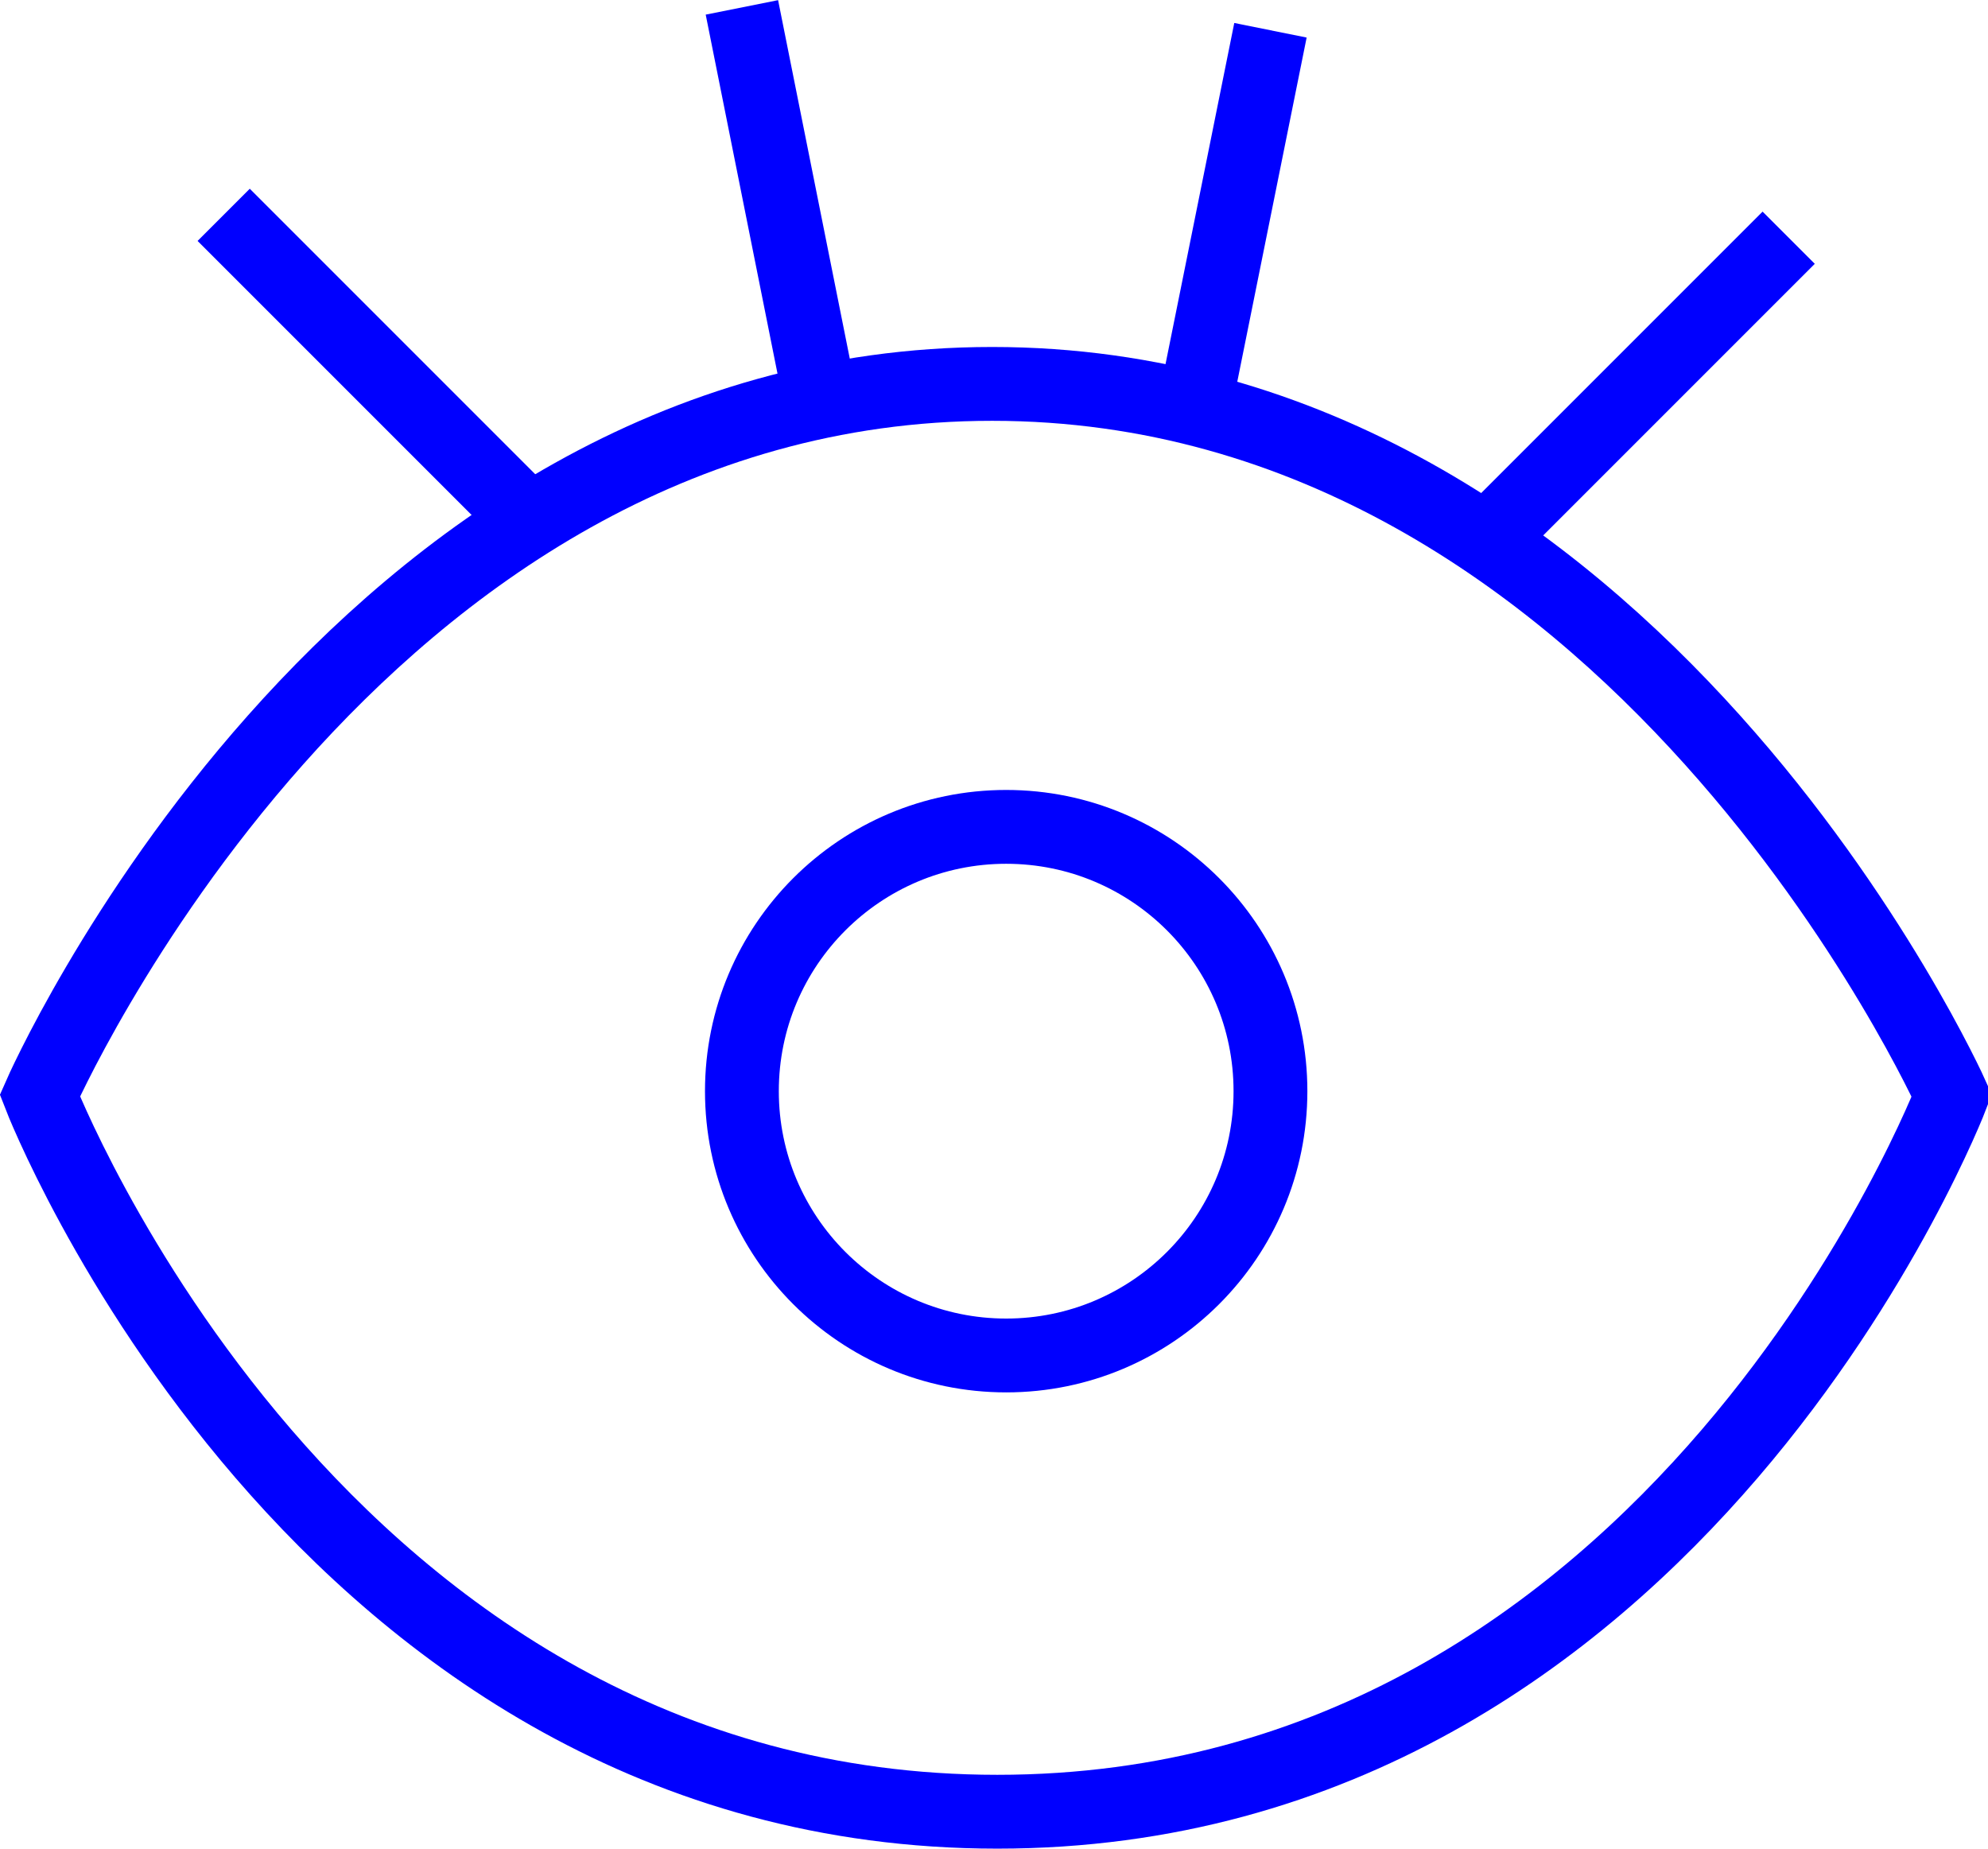 <svg id="Laag_1" data-name="Laag 1" xmlns="http://www.w3.org/2000/svg" viewBox="0 0 26.93 25.04"><defs><style>.cls-1{fill:none;stroke:blue;stroke-miterlimit:10;}</style></defs><path class="cls-1" d="M284.57,423.32s4.22-9.64,12.9-9.64,13,9.64,13,9.64-3.71,9.7-12.93,9.7S284.57,423.32,284.57,423.32Z" transform="translate(-284.03 -408.48)"/><line class="cls-1" x1="3.03" y1="2.91" x2="7.08" y2="6.96"/><line class="cls-1" x1="10.05" y1="0.1" x2="11.07" y2="5.2"/><line class="cls-1" x1="24.23" y1="3.22" x2="20.18" y2="7.27"/><line class="cls-1" x1="17.21" y1="0.41" x2="16.18" y2="5.52"/><circle class="cls-1" cx="13.63" cy="14.78" r="3.58"/></svg>